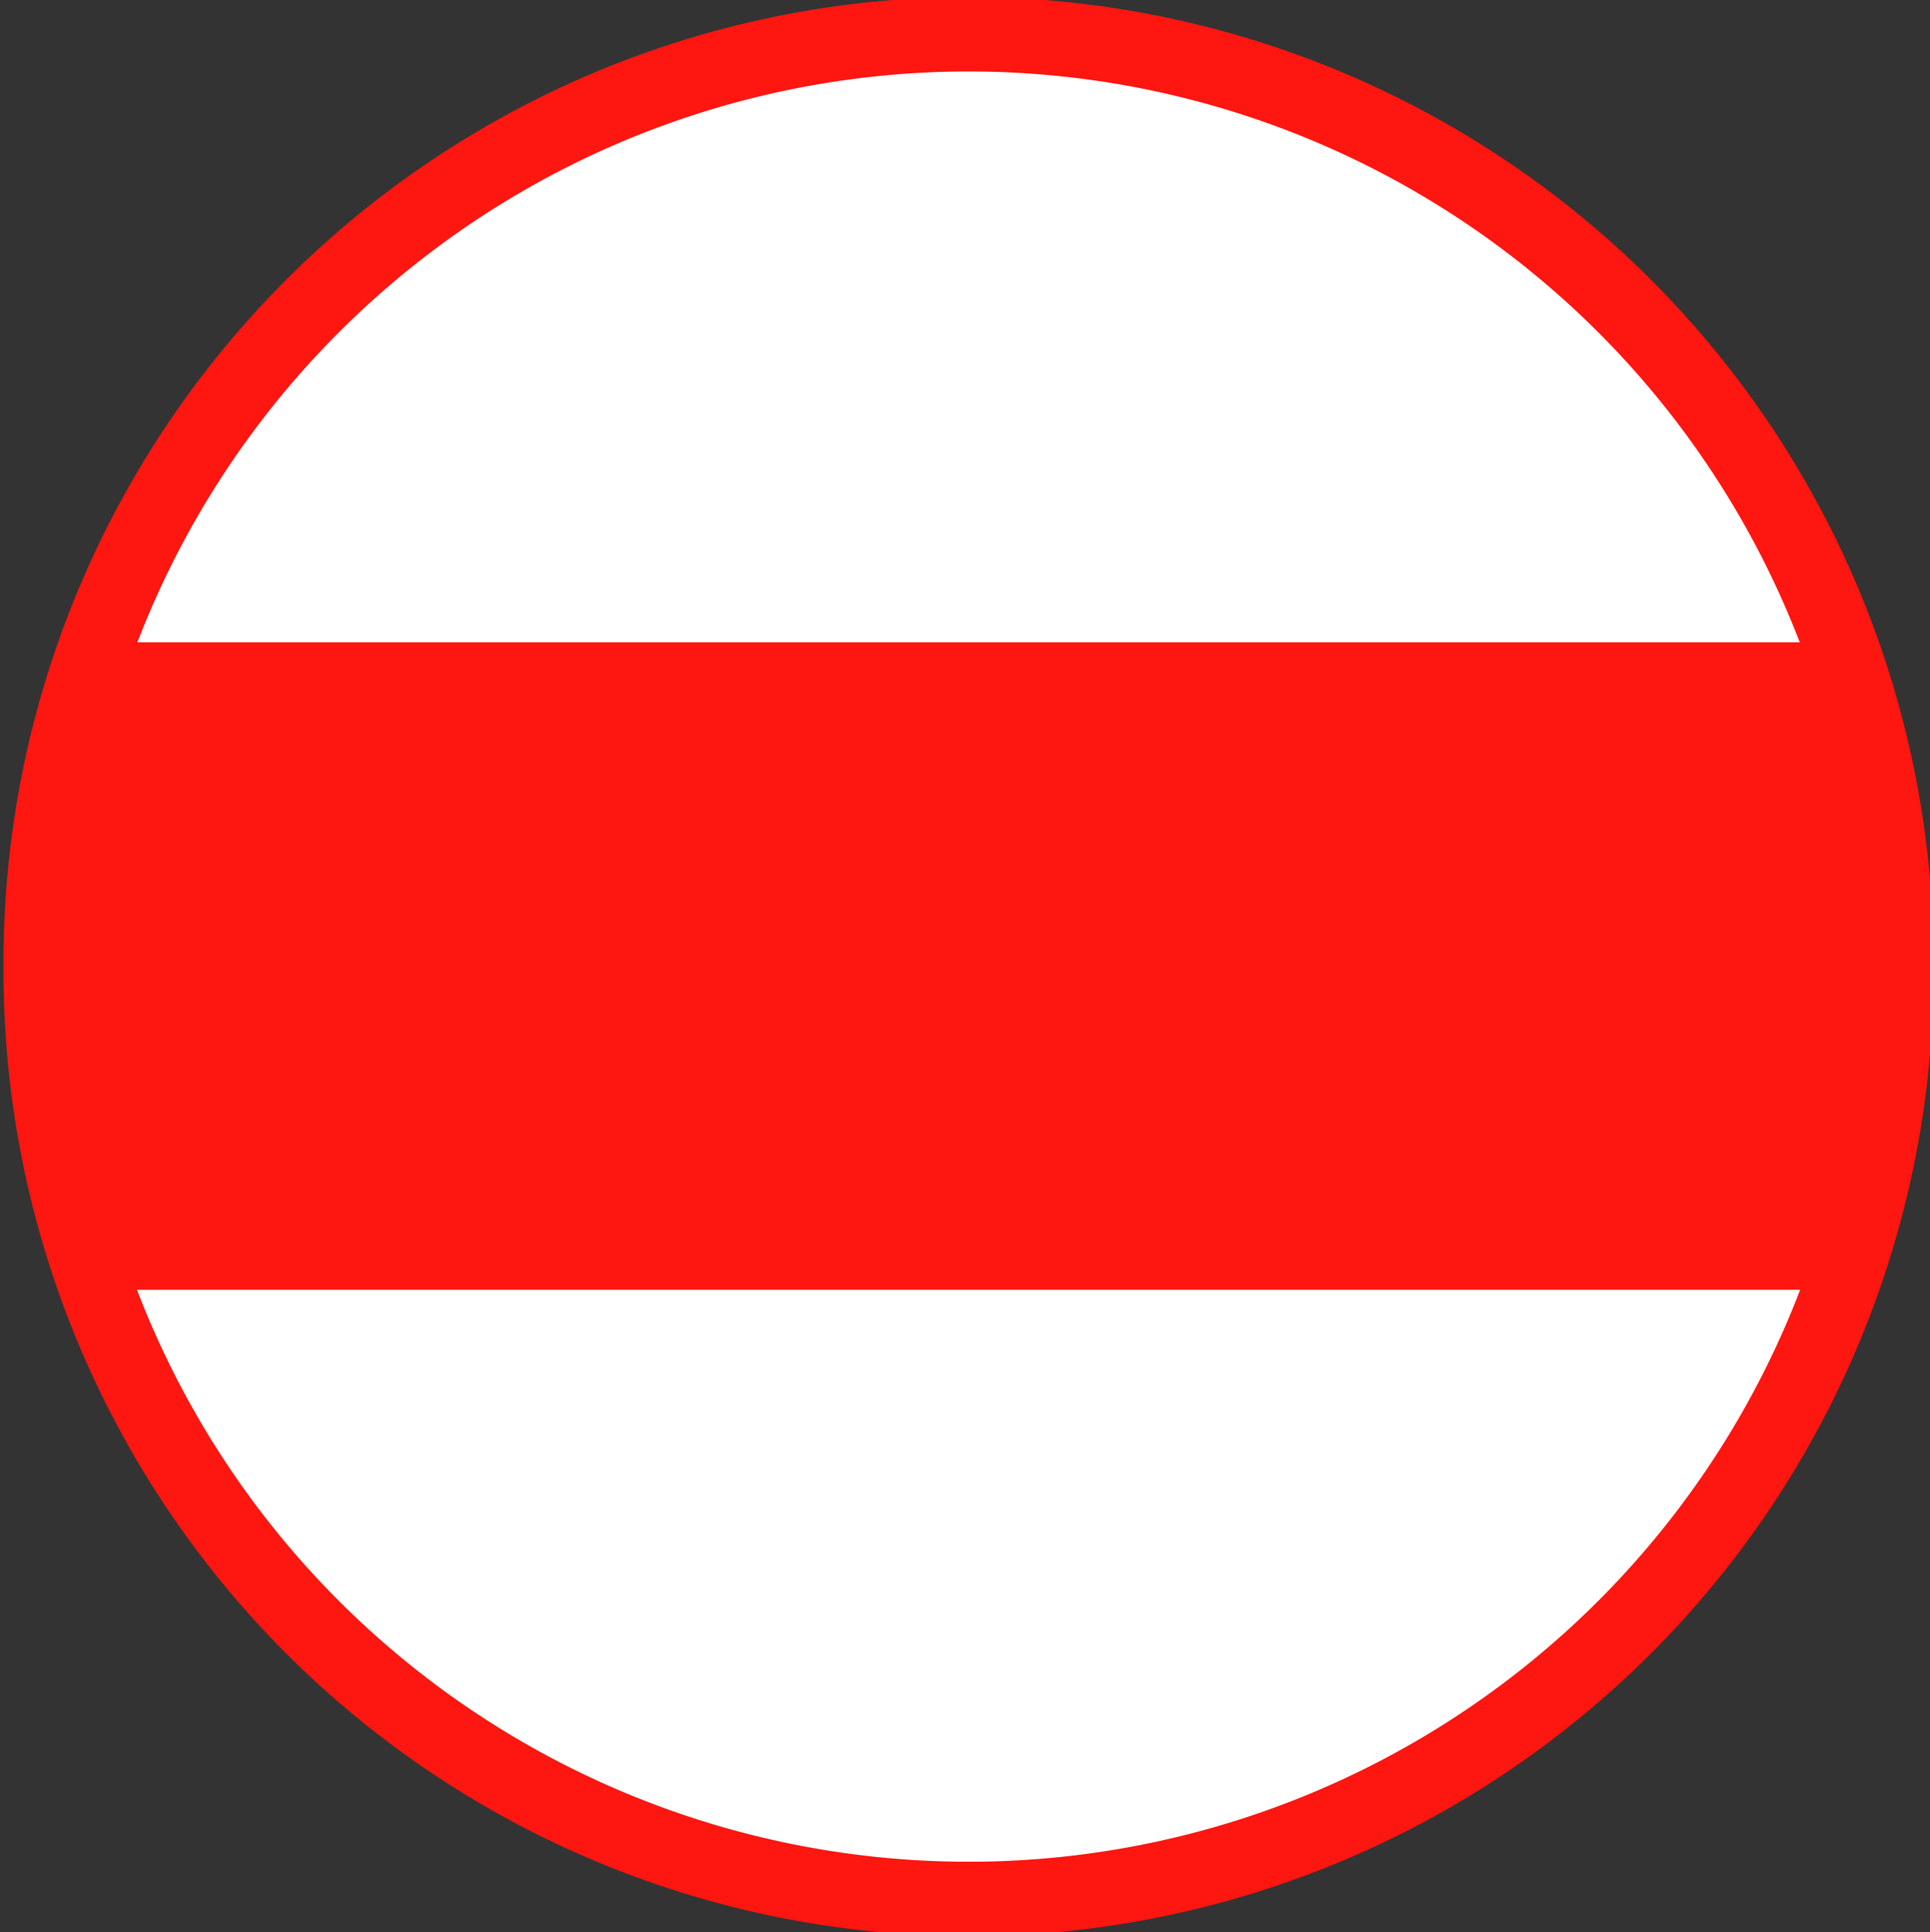 <?xml version="1.0" encoding="UTF-8" standalone="no"?>
<!-- Created with Inkscape (http://www.inkscape.org/) -->

<svg
   version="1.1"
   width="142.643"
   height="142.77"
   id="svg13083"
   sodipodi:docname="t-310.svg"
   inkscape:version="1.2.2 (b0a8486541, 2022-12-01)"
   xmlns:inkscape="http://www.inkscape.org/namespaces/inkscape"
   xmlns:sodipodi="http://sodipodi.sourceforge.net/DTD/sodipodi-0.dtd"
   xmlns="http://www.w3.org/2000/svg"
   xmlns:svg="http://www.w3.org/2000/svg"
   xmlns:rdf="http://www.w3.org/1999/02/22-rdf-syntax-ns#"
   xmlns:cc="http://creativecommons.org/ns#"
   xmlns:dc="http://purl.org/dc/elements/1.1/">
  <rect width="100%" height="100%" fill="#333333" stroke="none"/>
  <sodipodi:namedview
     id="namedview1955"
     pagecolor="#ffffff"
     bordercolor="#666666"
     borderopacity="1.0"
     inkscape:showpageshadow="2"
     inkscape:pageopacity="0.0"
     inkscape:pagecheckerboard="0"
     inkscape:deskcolor="#d1d1d1"
     showgrid="false"
     inkscape:zoom="6.1299958"
     inkscape:cx="44.127273"
     inkscape:cy="71.451925"
     inkscape:window-width="1920"
     inkscape:window-height="1129"
     inkscape:window-x="0"
     inkscape:window-y="0"
     inkscape:window-maximized="1"
     inkscape:current-layer="svg13083" />
  <defs
     id="defs13085" />
  <g
     transform="translate(-491.536,-543.834)"
     id="layer1">
    <path
       d="m 3470.714,493.791 a 46.429,46.429 0 1 1 -92.857,0 46.429,46.429 0 1 1 92.857,0 z"
       transform="matrix(1.477,0,0,1.477,-4494.549,-114.072)"
       id="path9029"
       style="fill:#ffffff;fill-opacity:1;stroke:#fe1610;stroke-width:3.724;stroke-miterlimit:4;stroke-dasharray:none;stroke-opacity:1" />
    <path
       d="m 498.562,591.295 c -2.772,7.447 -4.281,15.525 -4.281,23.938 0,8.413 1.509,16.459 4.281,23.906 h 128.594 c 2.772,-7.447 4.281,-15.493 4.281,-23.906 0,-8.413 -1.509,-16.49 -4.281,-23.938 z"
       id="rect9031"
       style="fill:#fe1610;fill-opacity:1;stroke:none" />
  </g>
</svg>
